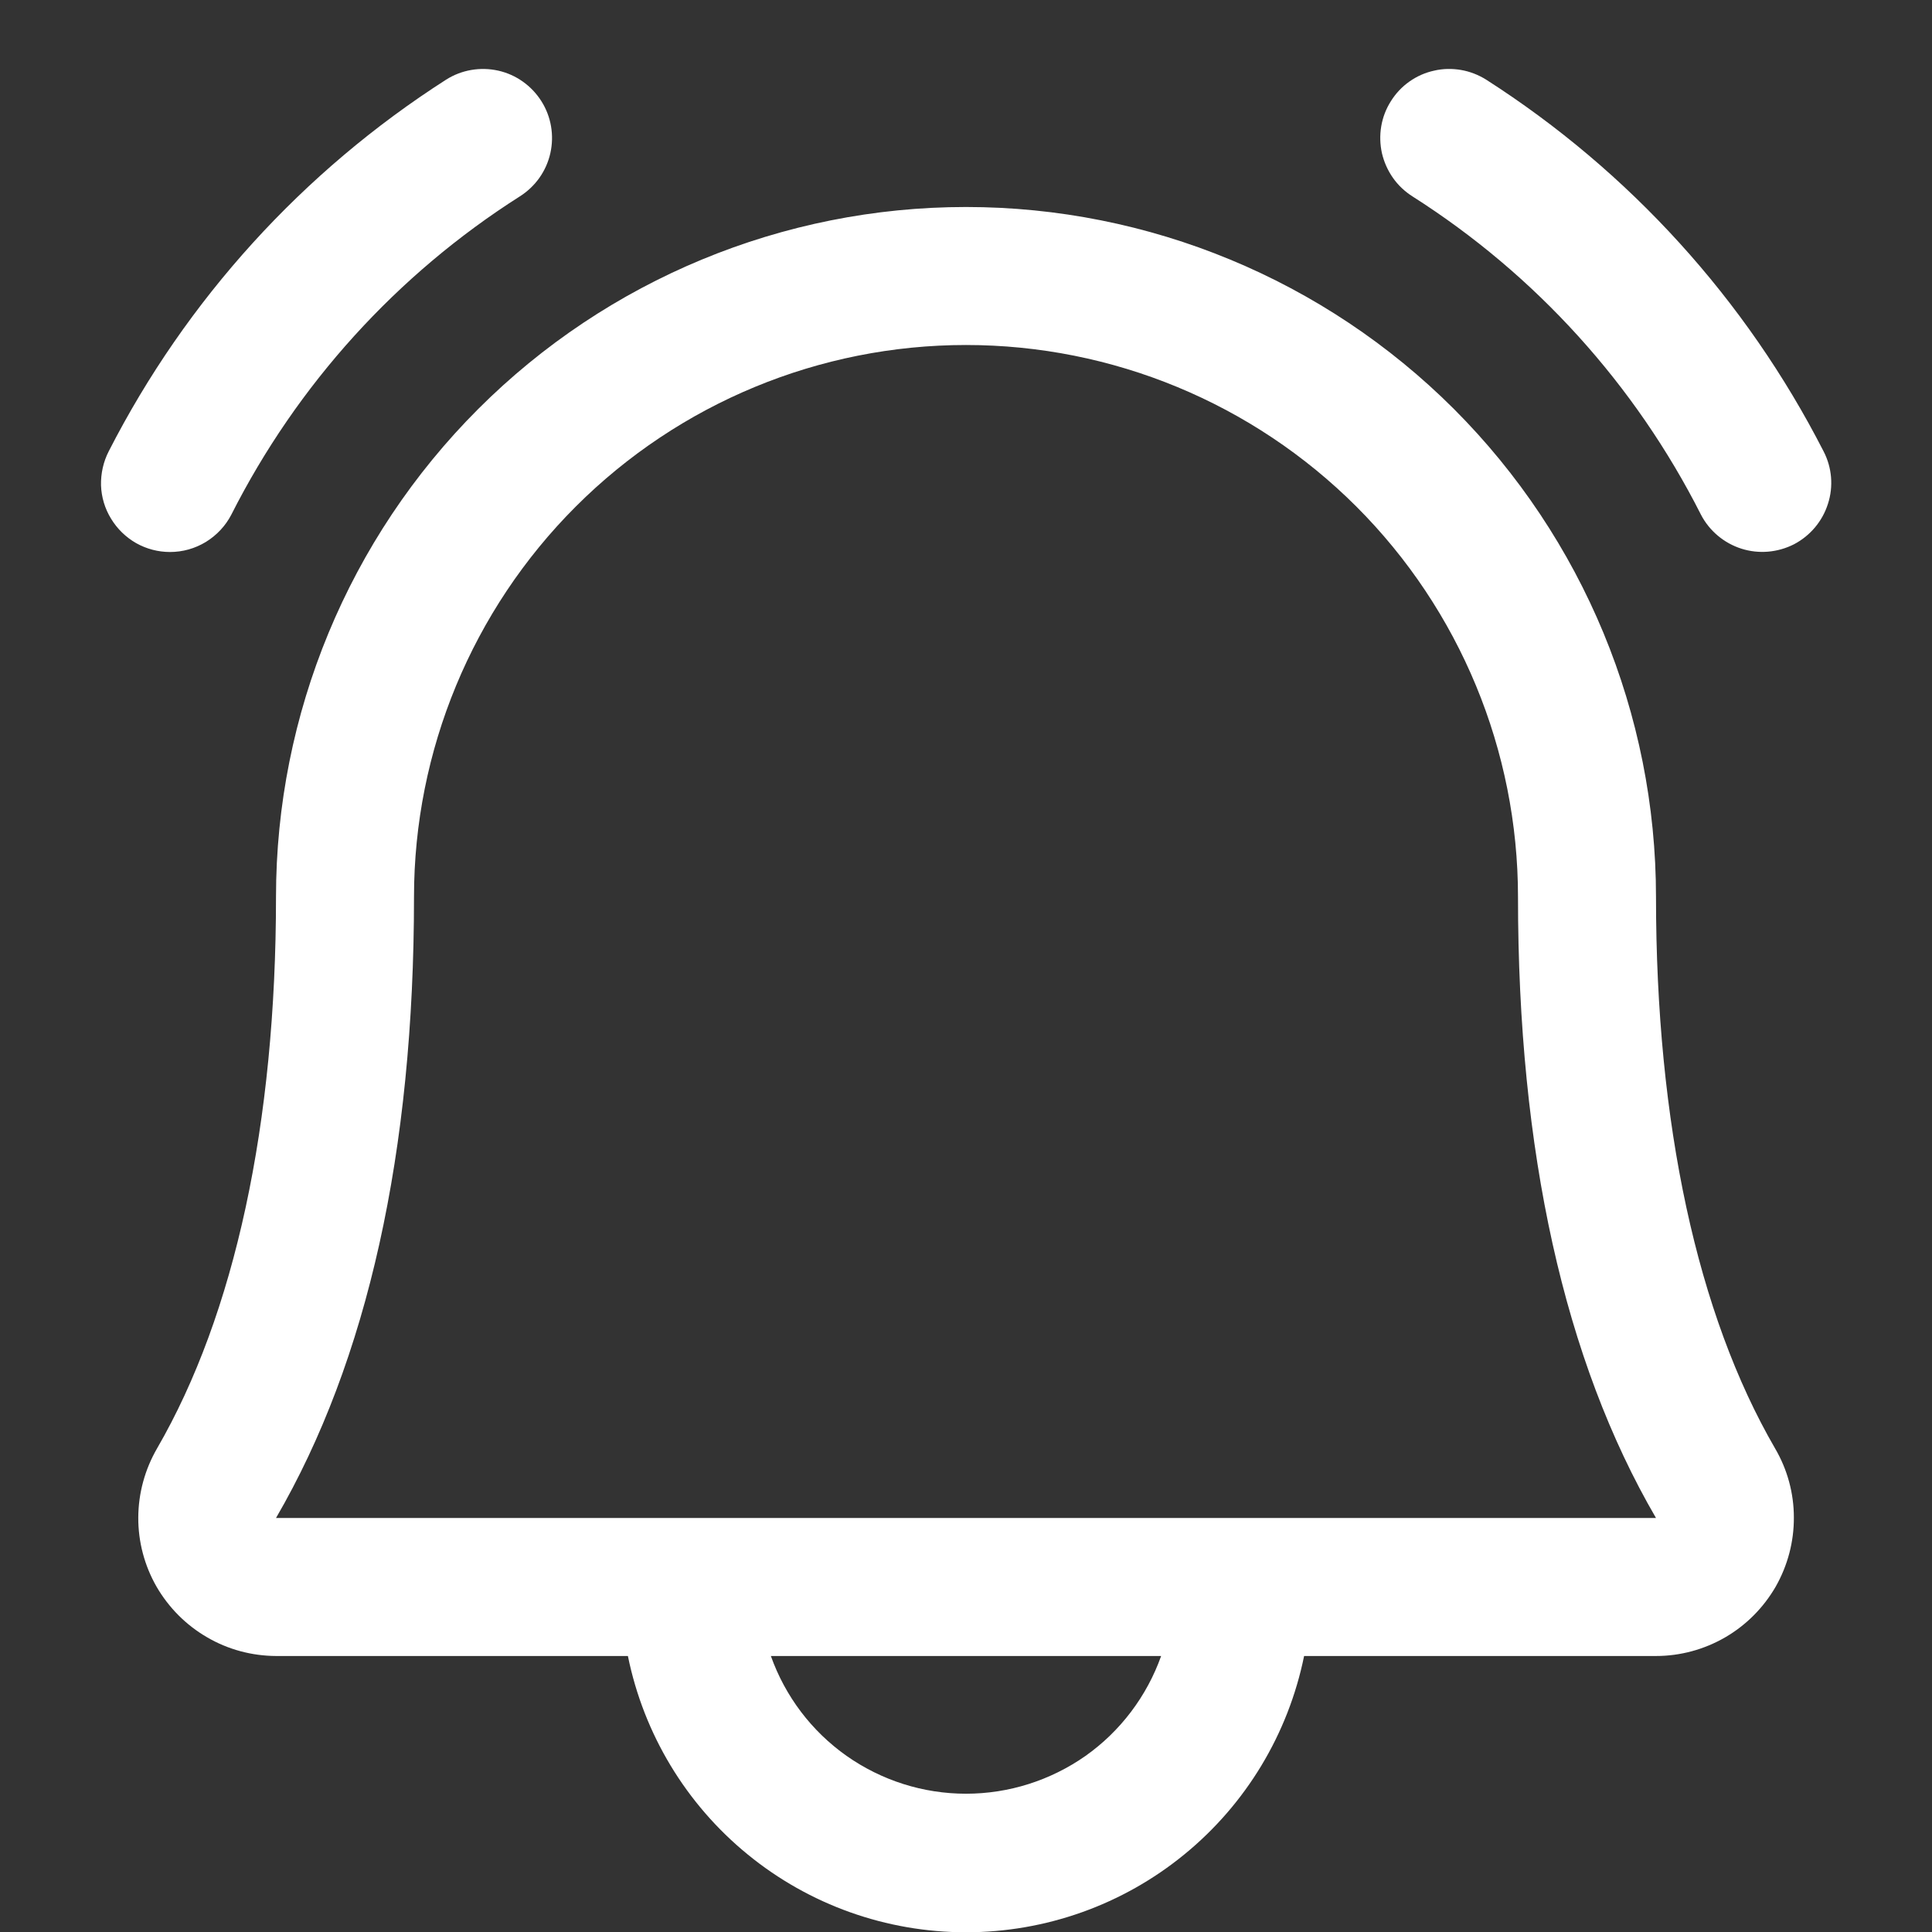 <svg width="14" height="14" viewBox="0 0 14 14" fill="none" xmlns="http://www.w3.org/2000/svg">
<rect x="0" y="0" width="14" height="14" fill="#333333" stroke="none"/>
<path d="M13 3.944C12.882 4.004 12.745 4.016 12.619 3.976C12.493 3.936 12.387 3.847 12.326 3.73C11.849 2.787 11.127 1.99 10.235 1.423C10.18 1.388 10.131 1.342 10.094 1.289C10.056 1.235 10.029 1.174 10.014 1.11C10 1.046 9.998 0.98 10.009 0.915C10.02 0.85 10.044 0.788 10.079 0.733C10.114 0.677 10.159 0.629 10.213 0.591C10.267 0.553 10.327 0.526 10.392 0.512C10.456 0.497 10.522 0.496 10.587 0.507C10.651 0.518 10.713 0.542 10.769 0.577C11.808 1.242 12.652 2.171 13.214 3.27C13.275 3.387 13.287 3.525 13.246 3.651C13.206 3.777 13.118 3.882 13 3.944ZM1.232 4C1.324 4 1.413 3.975 1.492 3.927C1.57 3.879 1.634 3.811 1.676 3.73C2.153 2.787 2.875 1.99 3.767 1.423C3.879 1.352 3.959 1.24 3.988 1.11C4.017 0.981 3.994 0.845 3.923 0.733C3.852 0.621 3.74 0.541 3.611 0.512C3.481 0.483 3.345 0.506 3.233 0.577C2.194 1.242 1.35 2.171 0.788 3.27C0.749 3.346 0.73 3.431 0.732 3.517C0.735 3.603 0.76 3.686 0.805 3.759C0.85 3.833 0.912 3.893 0.987 3.936C1.062 3.978 1.146 4 1.232 4ZM12.863 10.496C12.952 10.648 12.999 10.82 12.999 10.996C13 11.172 12.954 11.345 12.867 11.498C12.779 11.65 12.653 11.777 12.501 11.865C12.349 11.953 12.176 12 12 12H9.45C9.335 12.565 9.029 13.073 8.582 13.438C8.136 13.803 7.577 14.002 7 14.002C6.423 14.002 5.864 13.803 5.418 13.438C4.971 13.073 4.665 12.565 4.55 12H2C1.824 11.999 1.652 11.953 1.5 11.864C1.348 11.776 1.222 11.649 1.134 11.497C1.047 11.345 1.001 11.172 1.002 10.996C1.003 10.82 1.05 10.648 1.138 10.496C1.701 9.524 2 8.142 2 6.5C2 5.174 2.527 3.902 3.465 2.964C4.402 2.027 5.674 1.5 7 1.5C8.326 1.5 9.598 2.027 10.536 2.964C11.473 3.902 12 5.174 12 6.5C12 8.142 12.299 9.524 12.863 10.496ZM8.414 12H5.586C5.69 12.292 5.881 12.545 6.135 12.724C6.388 12.902 6.69 12.998 7 12.998C7.31 12.998 7.612 12.902 7.866 12.724C8.119 12.545 8.31 12.292 8.414 12ZM12 11C11.335 9.858 11 8.344 11 6.5C11 5.439 10.579 4.421 9.829 3.671C9.078 2.921 8.061 2.5 7 2.5C5.939 2.5 4.922 2.921 4.172 3.671C3.422 4.421 3 5.439 3 6.5C3 8.345 2.664 9.859 2 11H12Z" fill="white"/>
</svg>

